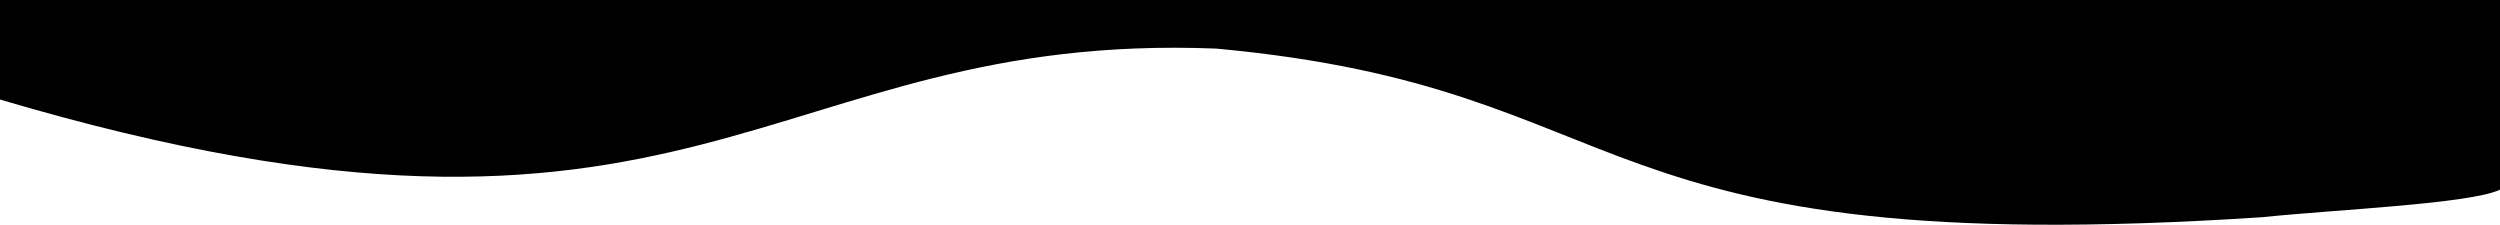 <svg preserveAspectRatio="none" xmlns="http://www.w3.org/2000/svg" viewBox="0 0 1600 143.8">
  <path d="M0 0c0 0 0 45.6 0 63.7C447 196 488.8 19.6 778.4 31.1c277.8 25.6 225.6 137.1 669.5 107.9 45.7-4.8 133.1-8.5 152.1-17.6 0-25.5 0-121.3 0-121.4L0 0z"/>
</svg>
